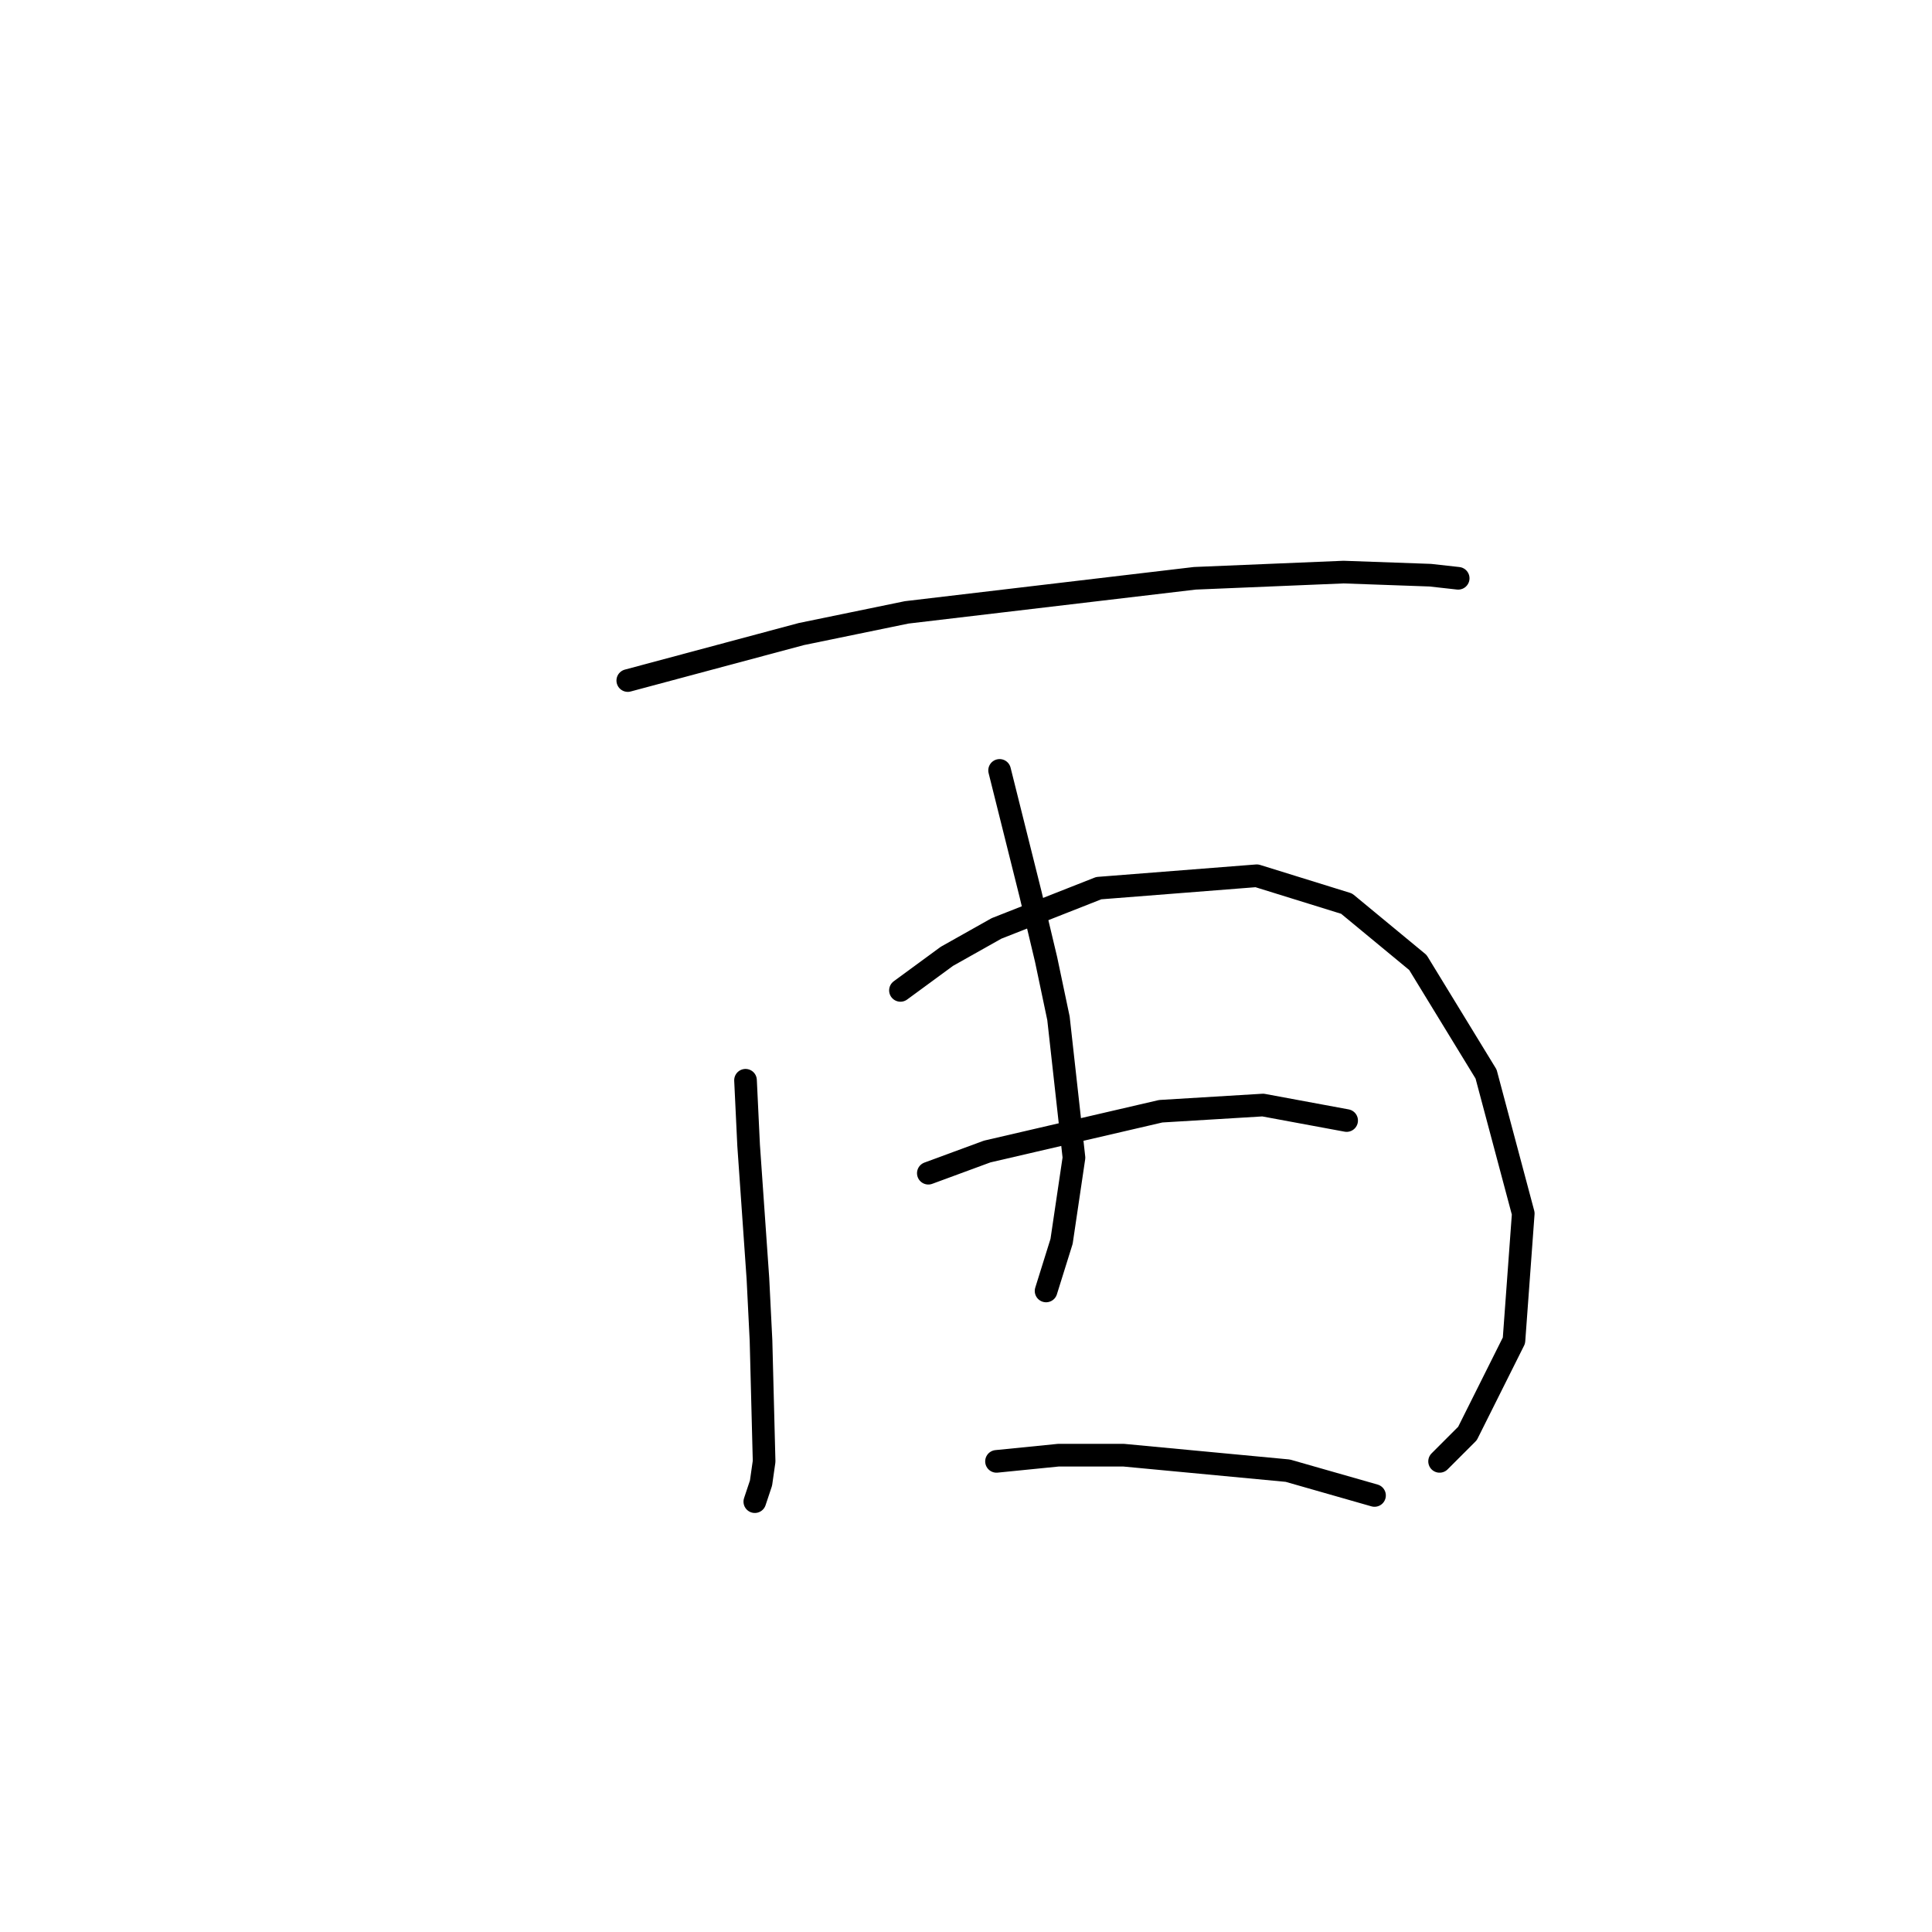 <?xml version="1.0" standalone="no"?>
    <svg width="256" height="256" xmlns="http://www.w3.org/2000/svg" version="1.1">
    <polyline stroke="black" stroke-width="3" stroke-linecap="round" fill="transparent" stroke-linejoin="round" points="83.184 90.176 106.176 84.017 120.135 81.143 158.318 76.627 178.026 75.806 189.522 76.216 193.217 76.627 193.217 76.627 " />
        <polyline stroke="black" stroke-width="3" stroke-linecap="round" fill="transparent" stroke-linejoin="round" points="98.785 143.139 99.196 151.761 100.428 169.416 100.838 177.627 101.249 193.639 100.838 196.513 100.017 198.977 100.017 198.977 " />
        <polyline stroke="black" stroke-width="3" stroke-linecap="round" fill="transparent" stroke-linejoin="round" points="119.314 131.233 125.473 126.716 132.042 123.021 145.591 117.684 166.53 116.042 178.436 119.737 187.879 127.538 196.912 142.318 201.839 160.794 200.607 177.627 194.448 189.944 190.753 193.639 190.753 193.639 " />
        <polyline stroke="black" stroke-width="3" stroke-linecap="round" fill="transparent" stroke-linejoin="round" points="132.452 102.082 136.558 118.505 138.611 127.127 140.253 134.928 142.306 153.403 140.664 164.489 138.611 171.058 138.611 171.058 " />
        <polyline stroke="black" stroke-width="3" stroke-linecap="round" fill="transparent" stroke-linejoin="round" points="123.009 155.456 130.81 152.582 153.802 147.245 167.351 146.424 178.436 148.477 178.436 148.477 " />
        <polyline stroke="black" stroke-width="3" stroke-linecap="round" fill="transparent" stroke-linejoin="round" points="132.042 193.639 140.253 192.818 148.875 192.818 170.635 194.871 182.131 198.156 182.131 198.156 " />
        </svg>
